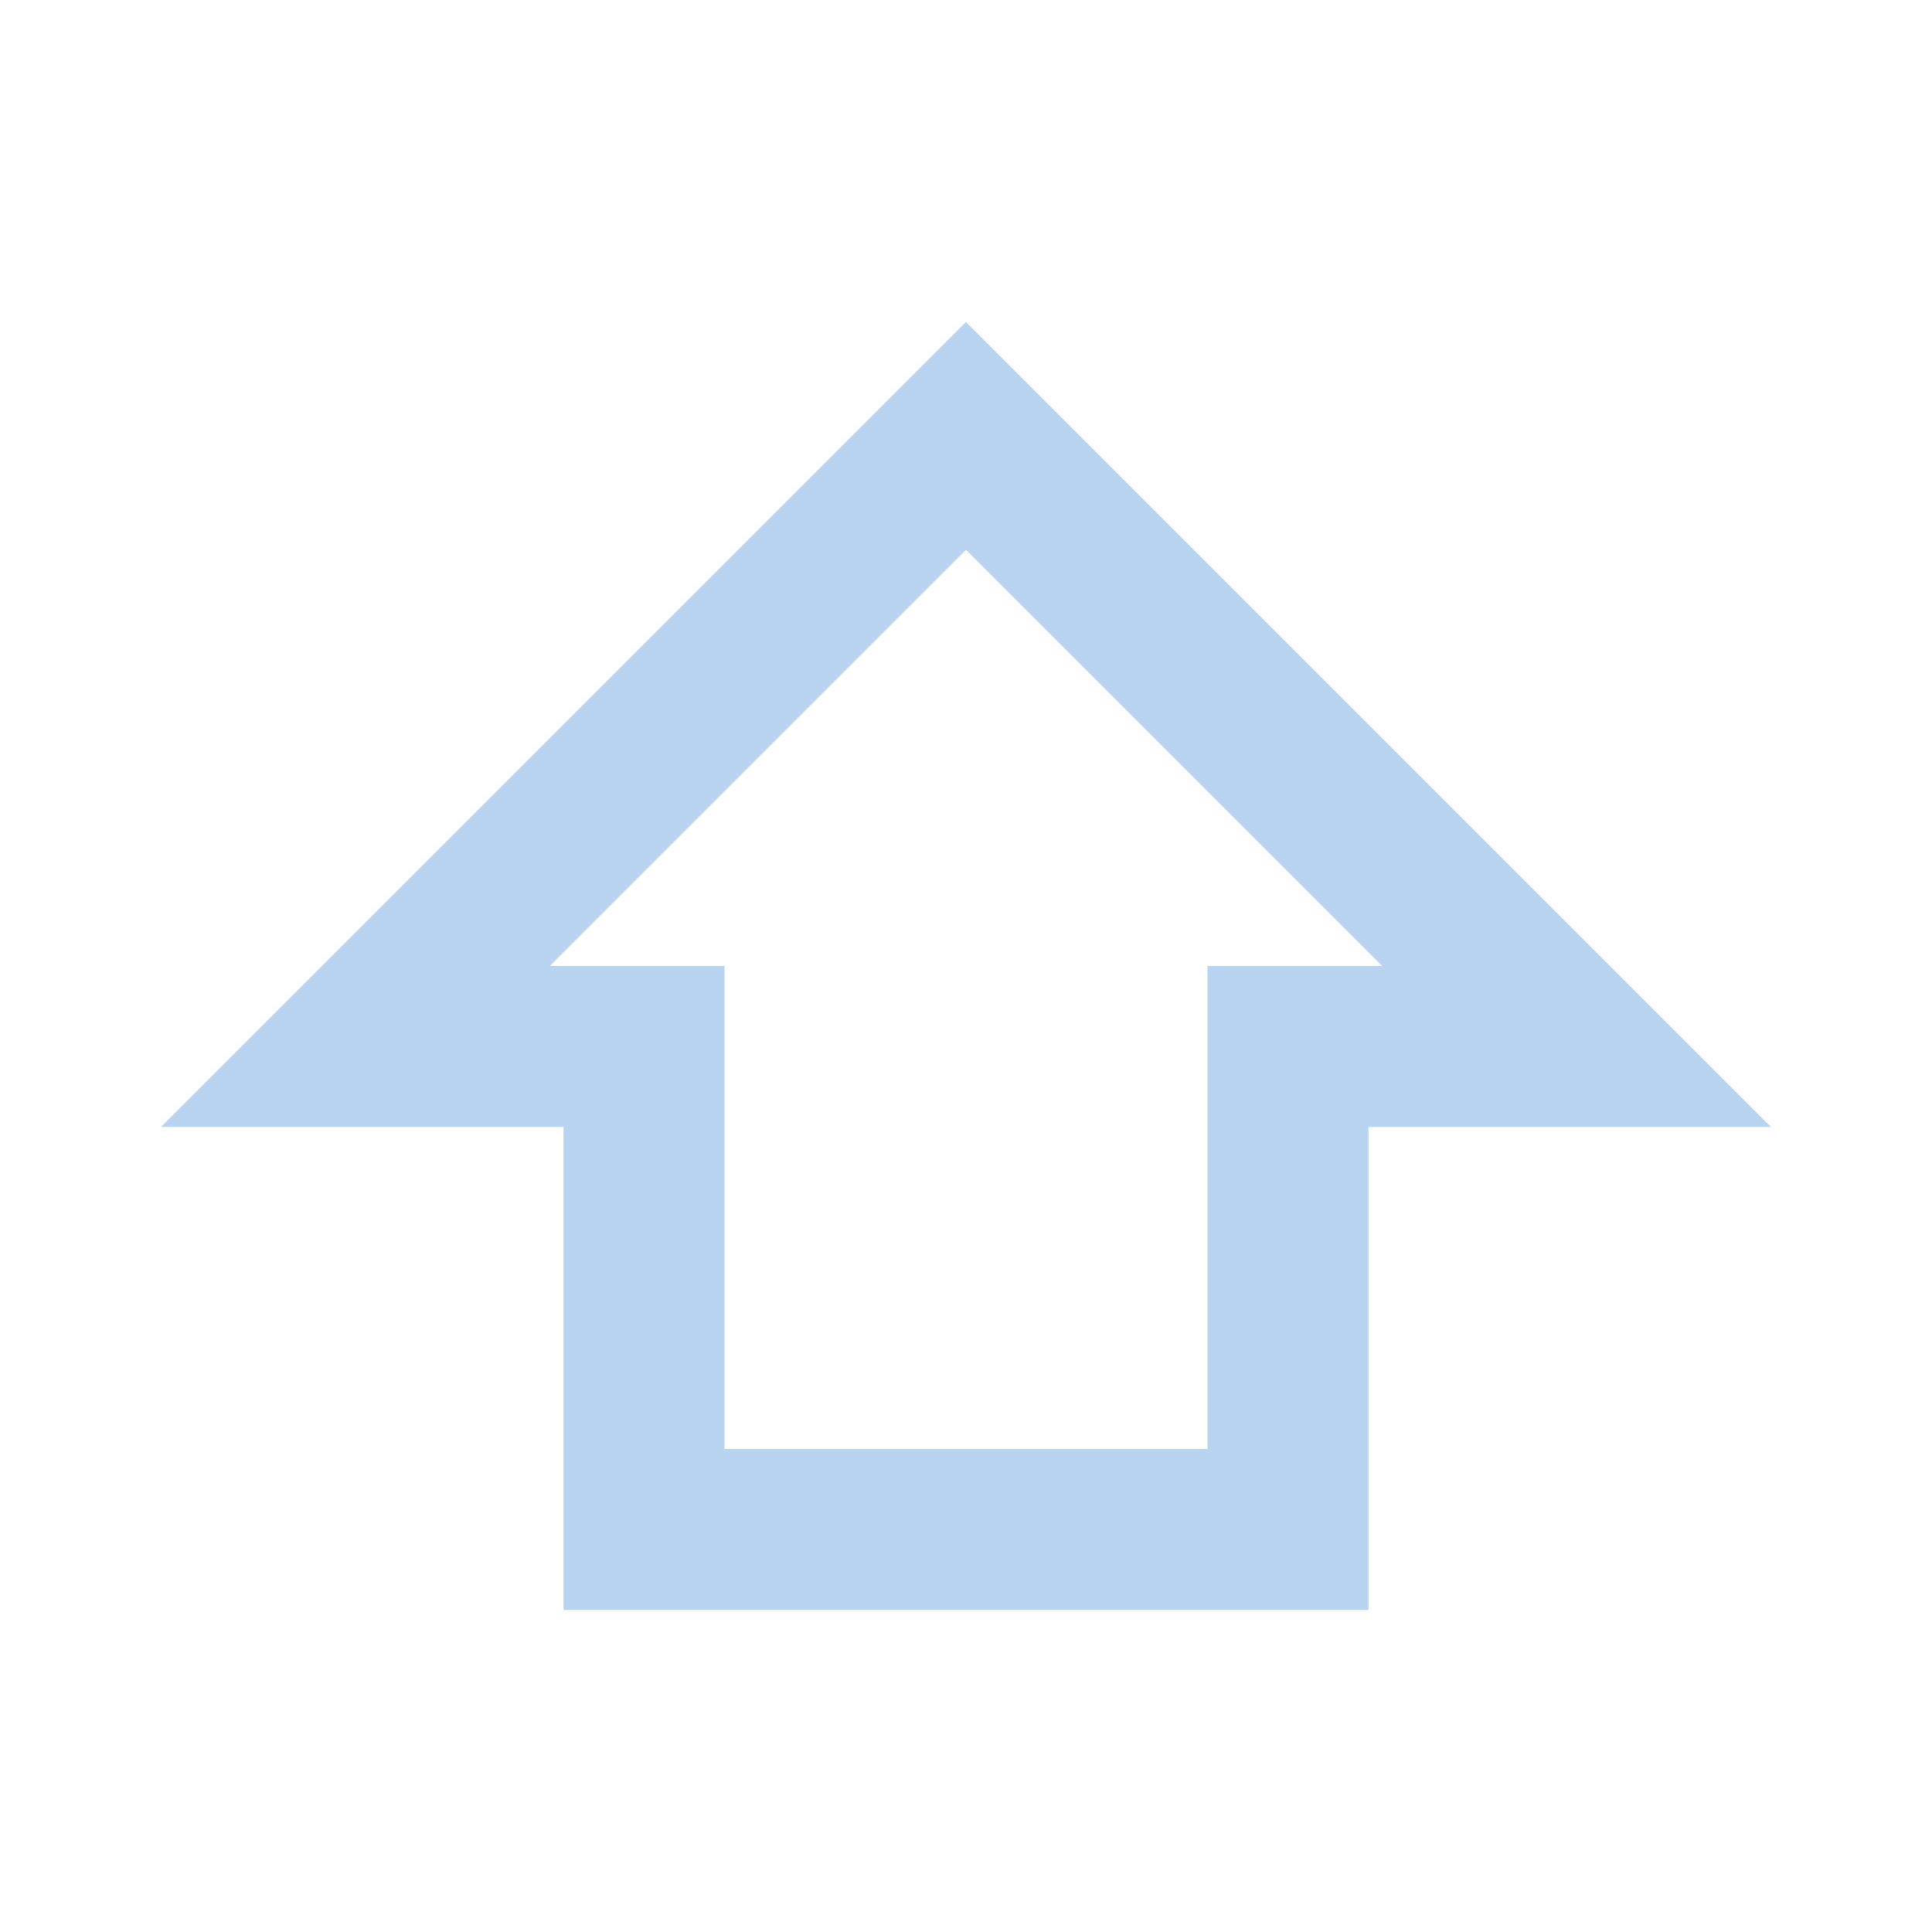 <?xml version="1.0" encoding="UTF-8"?><!DOCTYPE svg PUBLIC "-//W3C//DTD SVG 1.1//EN" "http://www.w3.org/Graphics/SVG/1.1/DTD/svg11.dtd"><svg xmlns="http://www.w3.org/2000/svg" xmlns:xlink="http://www.w3.org/1999/xlink" version="1.1" id="mdi-apple-keyboard-shift" width="24" height="24" viewBox="0 0 24 24"><path fill="#B9D4F0" d="M15,18V12H17.17L12,6.83L6.83,12H9V18H15M12,4L22,14H17V20H7V14H2L12,4Z" /></svg>